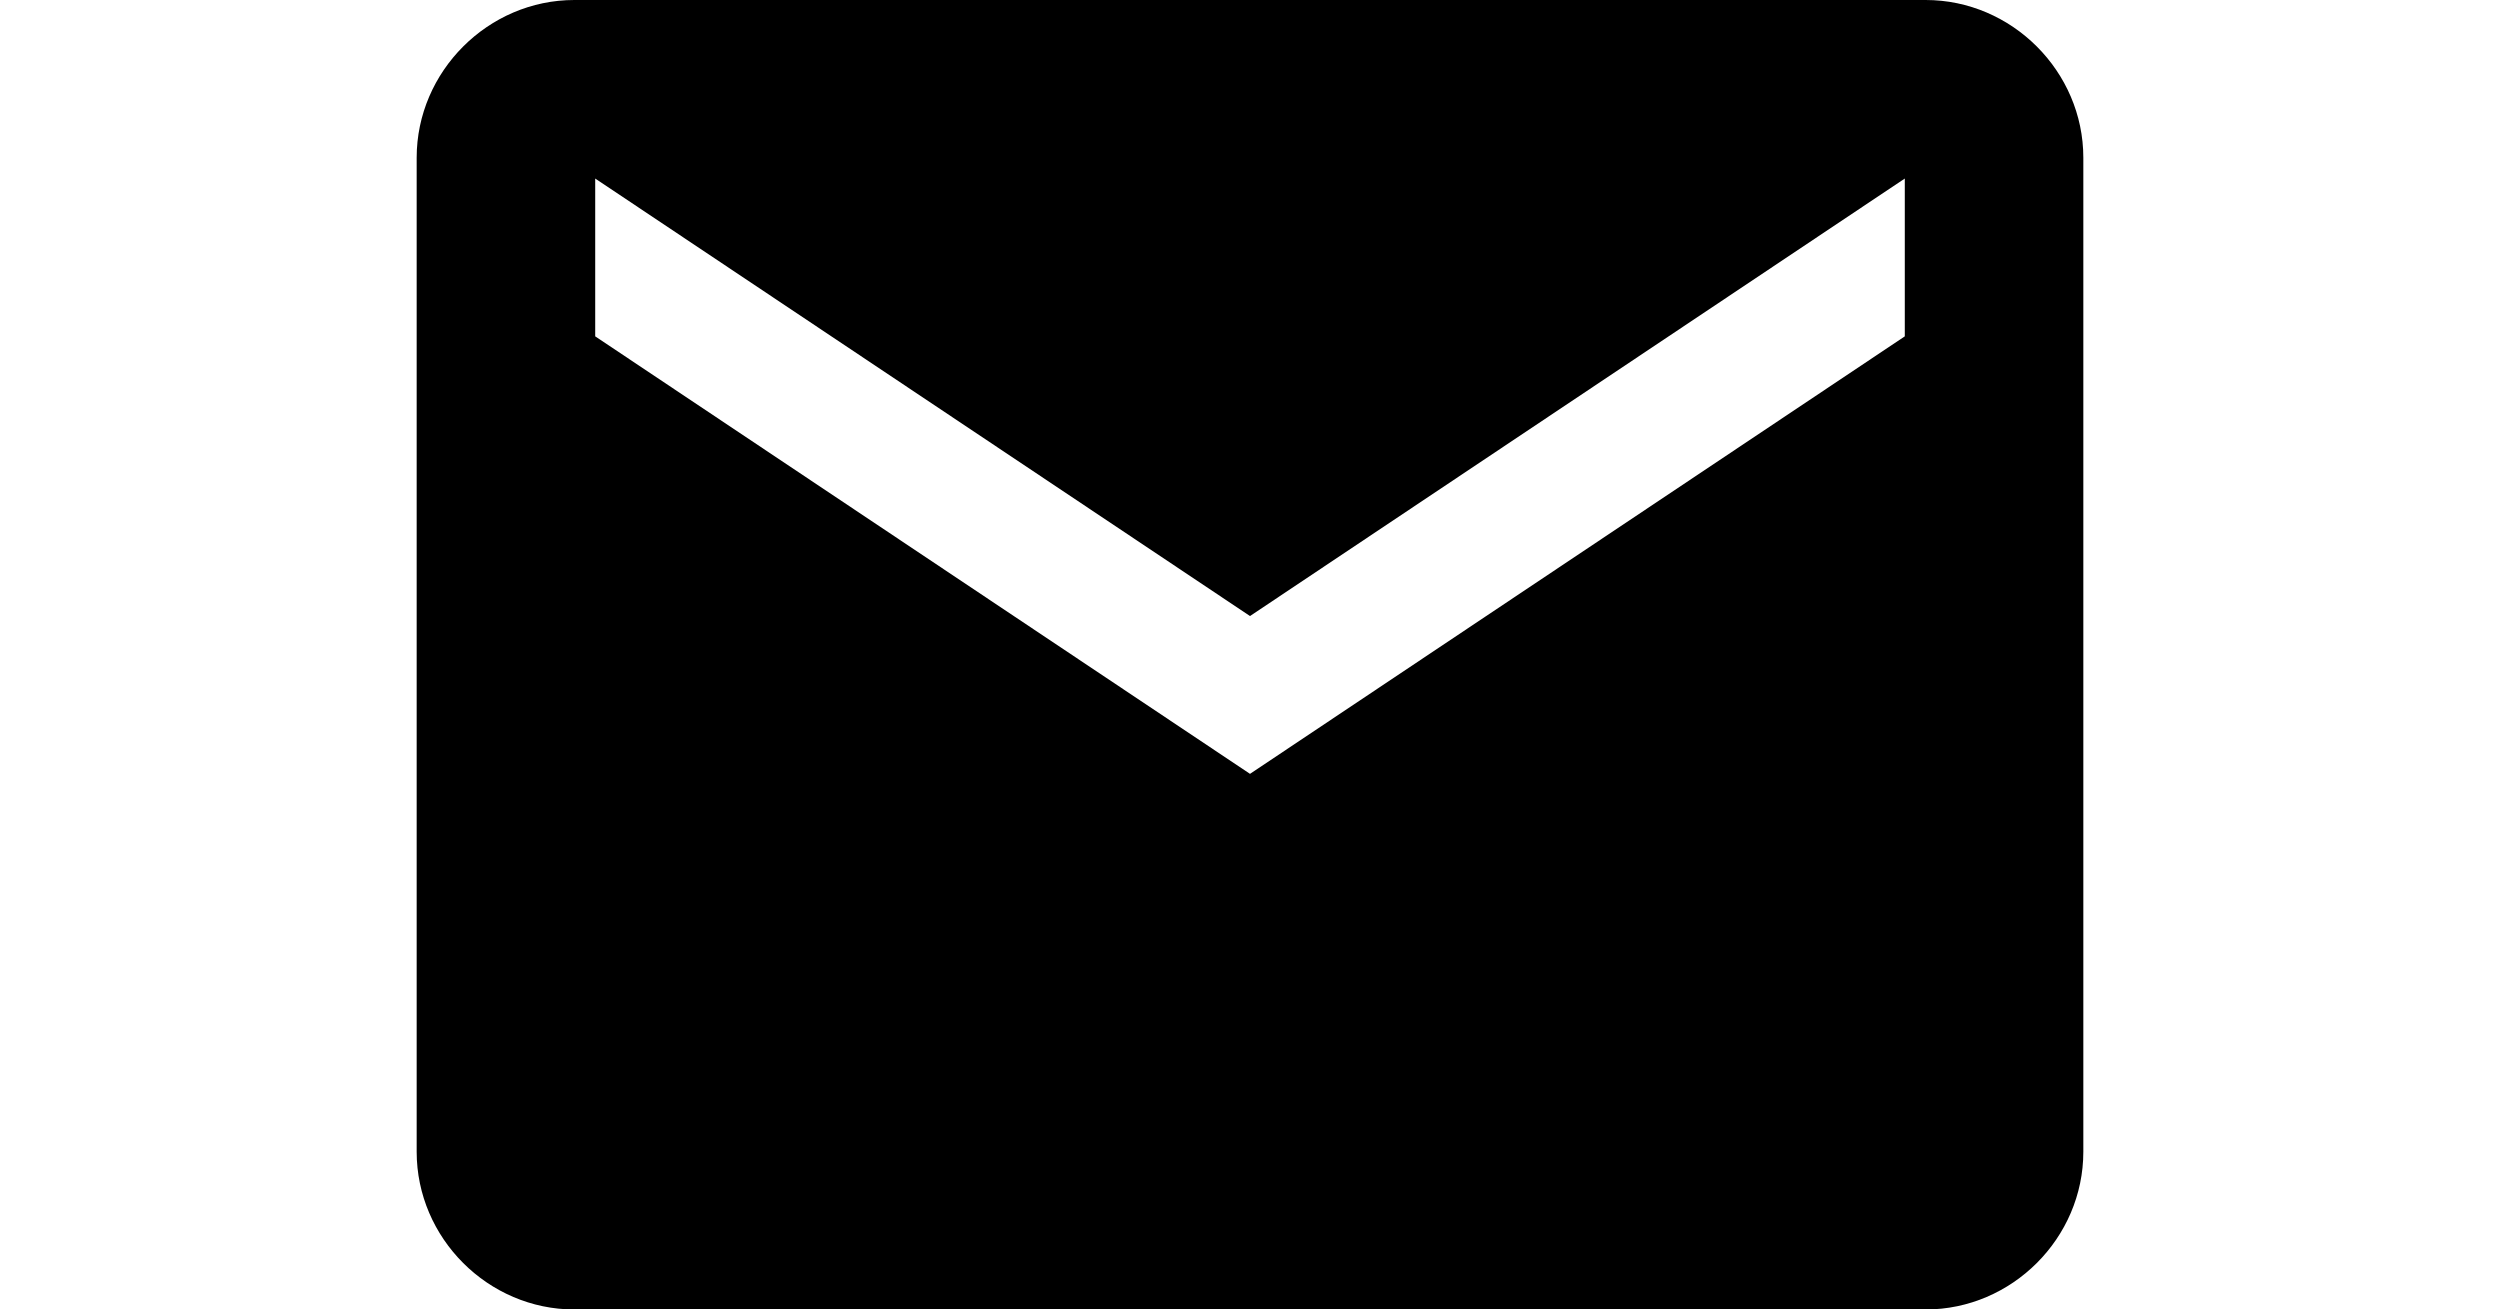 <?xml version="1.0" encoding="UTF-8" standalone="no"?>
<svg
   xmlns:dc="http://purl.org/dc/elements/1.1/"
   xmlns:cc="http://creativecommons.org/ns#"
   xmlns:rdf="http://www.w3.org/1999/02/22-rdf-syntax-ns#"
   xmlns:svg="http://www.w3.org/2000/svg"
   xmlns="http://www.w3.org/2000/svg"
   xmlns:sodipodi="http://sodipodi.sourceforge.net/DTD/sodipodi-0.dtd"
   xmlns:inkscape="http://www.inkscape.org/namespaces/inkscape"
   viewBox="0 0 24 12.571"
   id="svg2"
   version="1.1"
   inkscape:version="0.92.3 (2405546, 2018-03-11)"
   sodipodi:docname="email.svg"
   width="24"
   height="12.571">
  <defs
     id="defs8" />
  <sodipodi:namedview
     pagecolor="#ffffff"
     bordercolor="#666666"
     borderopacity="1"
     objecttolerance="10"
     gridtolerance="10"
     guidetolerance="10"
     inkscape:pageopacity="0"
     inkscape:pageshadow="2"
     inkscape:window-width="640"
     inkscape:window-height="480"
     id="namedview6"
     showgrid="false"
     fit-margin-top="0"
     fit-margin-left="4"
     fit-margin-right="4"
     fit-margin-bottom="0"
     inkscape:zoom="8.3799999"
     inkscape:cx="-25.532725"
     inkscape:cy="-13.545863"
     inkscape:current-layer="svg2" />
  <path
     d="M 18.486,0 C 19.314,0 20,0.686 20,1.514 v 9.543 c 0,0.829 -0.686,1.514 -1.514,1.514 H 5.514 C 4.686,12.571 4,11.886 4,11.057 V 1.514 C 4,0.686 4.686,0 5.514,0 Z m -0.2,3.229 V 1.714 l -6.286,4.2 -6.286,-4.2 V 3.229 L 12,7.429 Z"
     id="path4"
     inkscape:connector-curvature="0" />
</svg>
